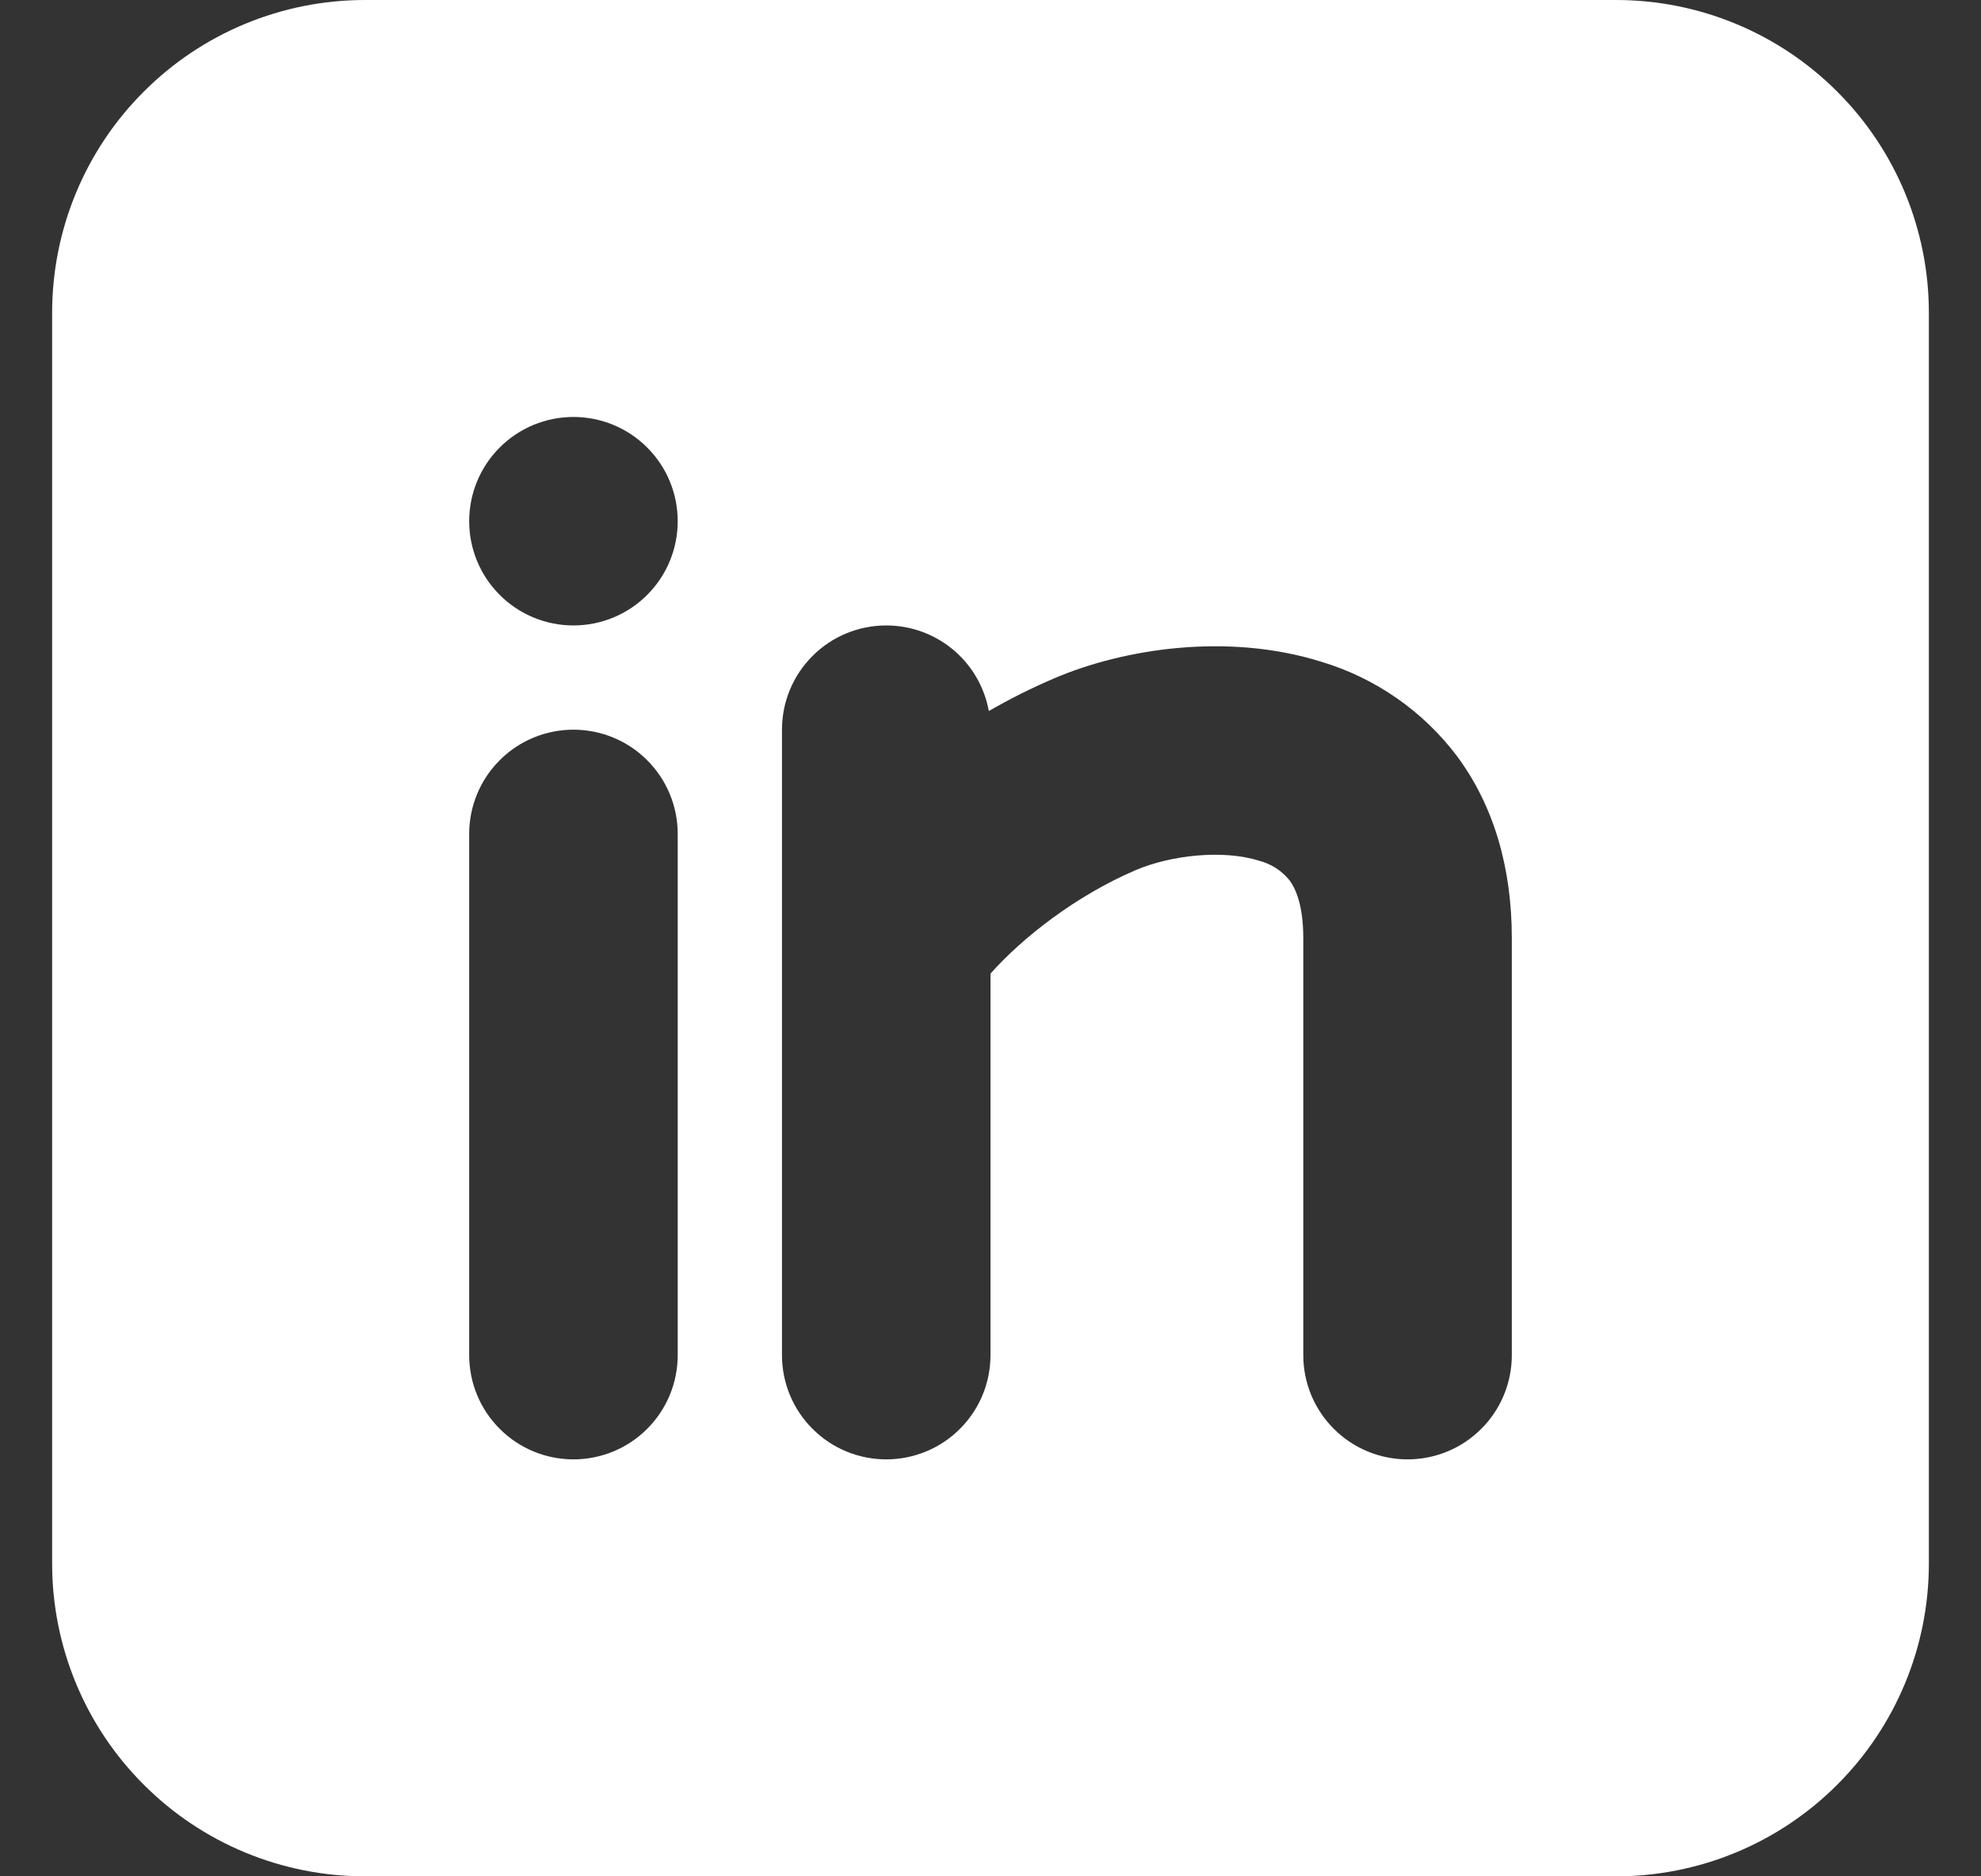 <svg width="19" height="18" viewBox="0 0 19 18" fill="none" xmlns="http://www.w3.org/2000/svg">
<rect x="0" y="0" width="19" height="18" fill="#333333" stroke="none"/>
<path fill-rule="evenodd" clip-rule="evenodd" d="M15.5 0C16.296 0 17.059 0.316 17.621 0.879C18.184 1.441 18.5 2.204 18.5 3V15C18.5 15.796 18.184 16.559 17.621 17.121C17.059 17.684 16.296 18 15.5 18H3.5C2.704 18 1.941 17.684 1.379 17.121C0.816 16.559 0.5 15.796 0.5 15V3C0.5 2.204 0.816 1.441 1.379 0.879C1.941 0.316 2.704 0 3.5 0H15.5ZM5.5 7C5.235 7 4.98 7.105 4.793 7.293C4.605 7.48 4.5 7.735 4.5 8V13C4.5 13.265 4.605 13.52 4.793 13.707C4.98 13.895 5.235 14 5.5 14C5.765 14 6.02 13.895 6.207 13.707C6.395 13.52 6.5 13.265 6.5 13V8C6.5 7.735 6.395 7.48 6.207 7.293C6.02 7.105 5.765 7 5.5 7ZM8.5 6C8.235 6 7.98 6.105 7.793 6.293C7.605 6.48 7.5 6.735 7.5 7V13C7.5 13.265 7.605 13.52 7.793 13.707C7.98 13.895 8.235 14 8.5 14C8.765 14 9.02 13.895 9.207 13.707C9.395 13.52 9.5 13.265 9.5 13V9.34C9.805 8.996 10.32 8.592 10.893 8.347C11.226 8.205 11.727 8.147 12.075 8.257C12.19 8.286 12.293 8.352 12.368 8.445C12.42 8.515 12.5 8.671 12.5 9V13C12.5 13.265 12.605 13.52 12.793 13.707C12.98 13.895 13.235 14 13.5 14C13.765 14 14.02 13.895 14.207 13.707C14.395 13.52 14.5 13.265 14.5 13V9C14.5 8.33 14.33 7.734 13.976 7.256C13.65 6.823 13.194 6.505 12.675 6.349C11.773 6.066 10.774 6.223 10.107 6.509C9.893 6.601 9.685 6.705 9.484 6.821C9.442 6.591 9.321 6.382 9.141 6.232C8.961 6.082 8.734 6 8.5 6ZM5.5 4C5.235 4 4.98 4.105 4.793 4.293C4.605 4.48 4.5 4.735 4.5 5C4.5 5.265 4.605 5.52 4.793 5.707C4.98 5.895 5.235 6 5.5 6C5.765 6 6.02 5.895 6.207 5.707C6.395 5.52 6.5 5.265 6.5 5C6.5 4.735 6.395 4.48 6.207 4.293C6.02 4.105 5.765 4 5.5 4Z" fill="white"/>
</svg>
